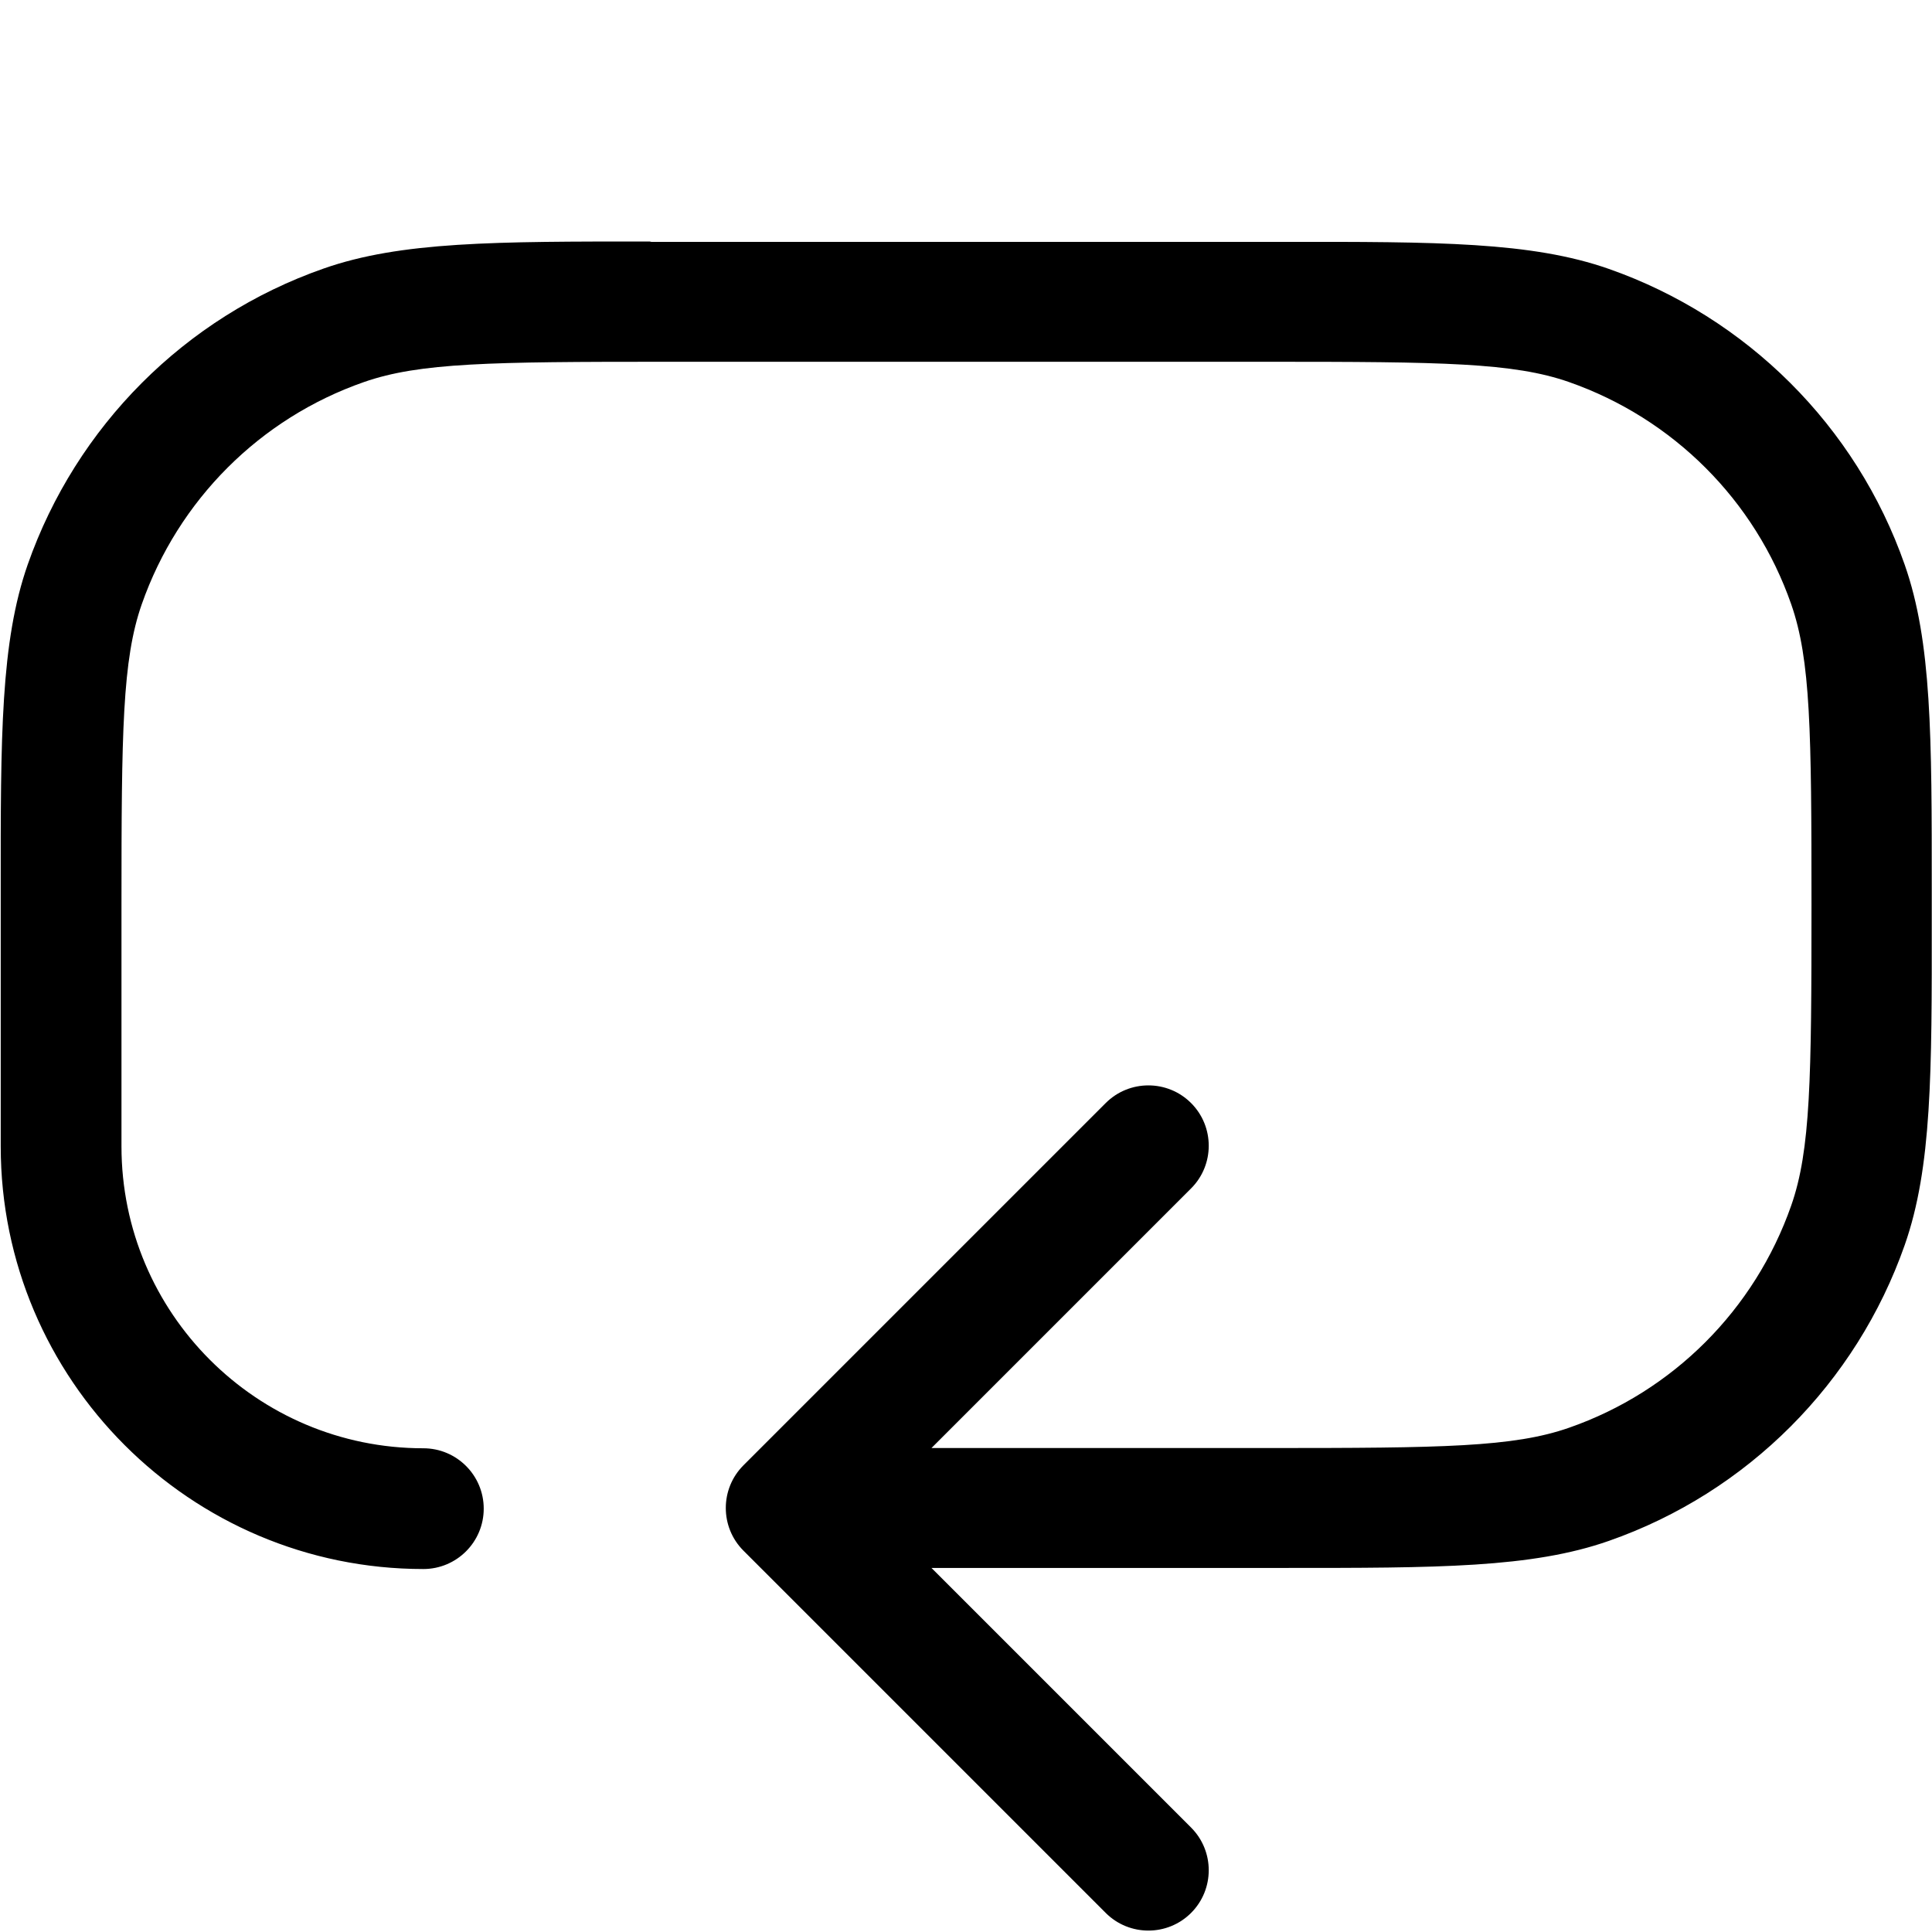 <svg fill="none" viewBox="0 0 16 16" xmlns="http://www.w3.org/2000/svg"><g clip-path="url(#clip0_1052_50)"><path d="m5.38 2c-1.28-2e-4 -2.06-3.2e-4 -2.7 0.224-1.15 0.402-2.05 1.31-2.45 2.45-0.225 0.642-0.225 1.42-0.224 2.7l1.19e-5 2.12c0 1.93 1.57 3.5 3.5 3.5 0.276 0 0.5-0.224 0.5-0.5 0-0.276-0.224-0.5-0.5-0.5-1.38 0-2.5-1.12-2.5-2.5v-2c0-1.44 0.007-2.03 0.168-2.49 0.302-0.862 0.979-1.54 1.84-1.84 0.461-0.161 1.05-0.168 2.49-0.168h5c1.44 0 2.03 0.007 2.49 0.168 0.862 0.302 1.54 0.979 1.84 1.84 0.161 0.461 0.168 1.05 0.168 2.49 0 1.44-0.007 2.03-0.168 2.49-0.302 0.862-0.979 1.54-1.84 1.84-0.461 0.161-1.05 0.168-2.49 0.168h-2.79l2.15-2.15c0.195-0.195 0.195-0.512 0-0.707-0.195-0.195-0.512-0.195-0.707 0l-3 3c-0.195 0.195-0.195 0.512 0 0.707l3 3c0.195 0.195 0.512 0.195 0.707 0 0.195-0.195 0.195-0.512 0-0.707l-2.15-2.15h2.91c1.28 2e-4 2.06 4e-4 2.7-0.224 1.15-0.402 2.05-1.31 2.45-2.45 0.225-0.642 0.225-1.42 0.224-2.7v-0.234c2e-4 -1.28 3e-4 -2.06-0.224-2.7-0.402-1.15-1.31-2.05-2.45-2.45-0.642-0.225-1.42-0.225-2.7-0.224h-5.23z" fill="#000"/></g><defs><clipPath id="clip0_1052_50"><rect width="16" height="16" fill="#000"/></clipPath></defs></svg>
